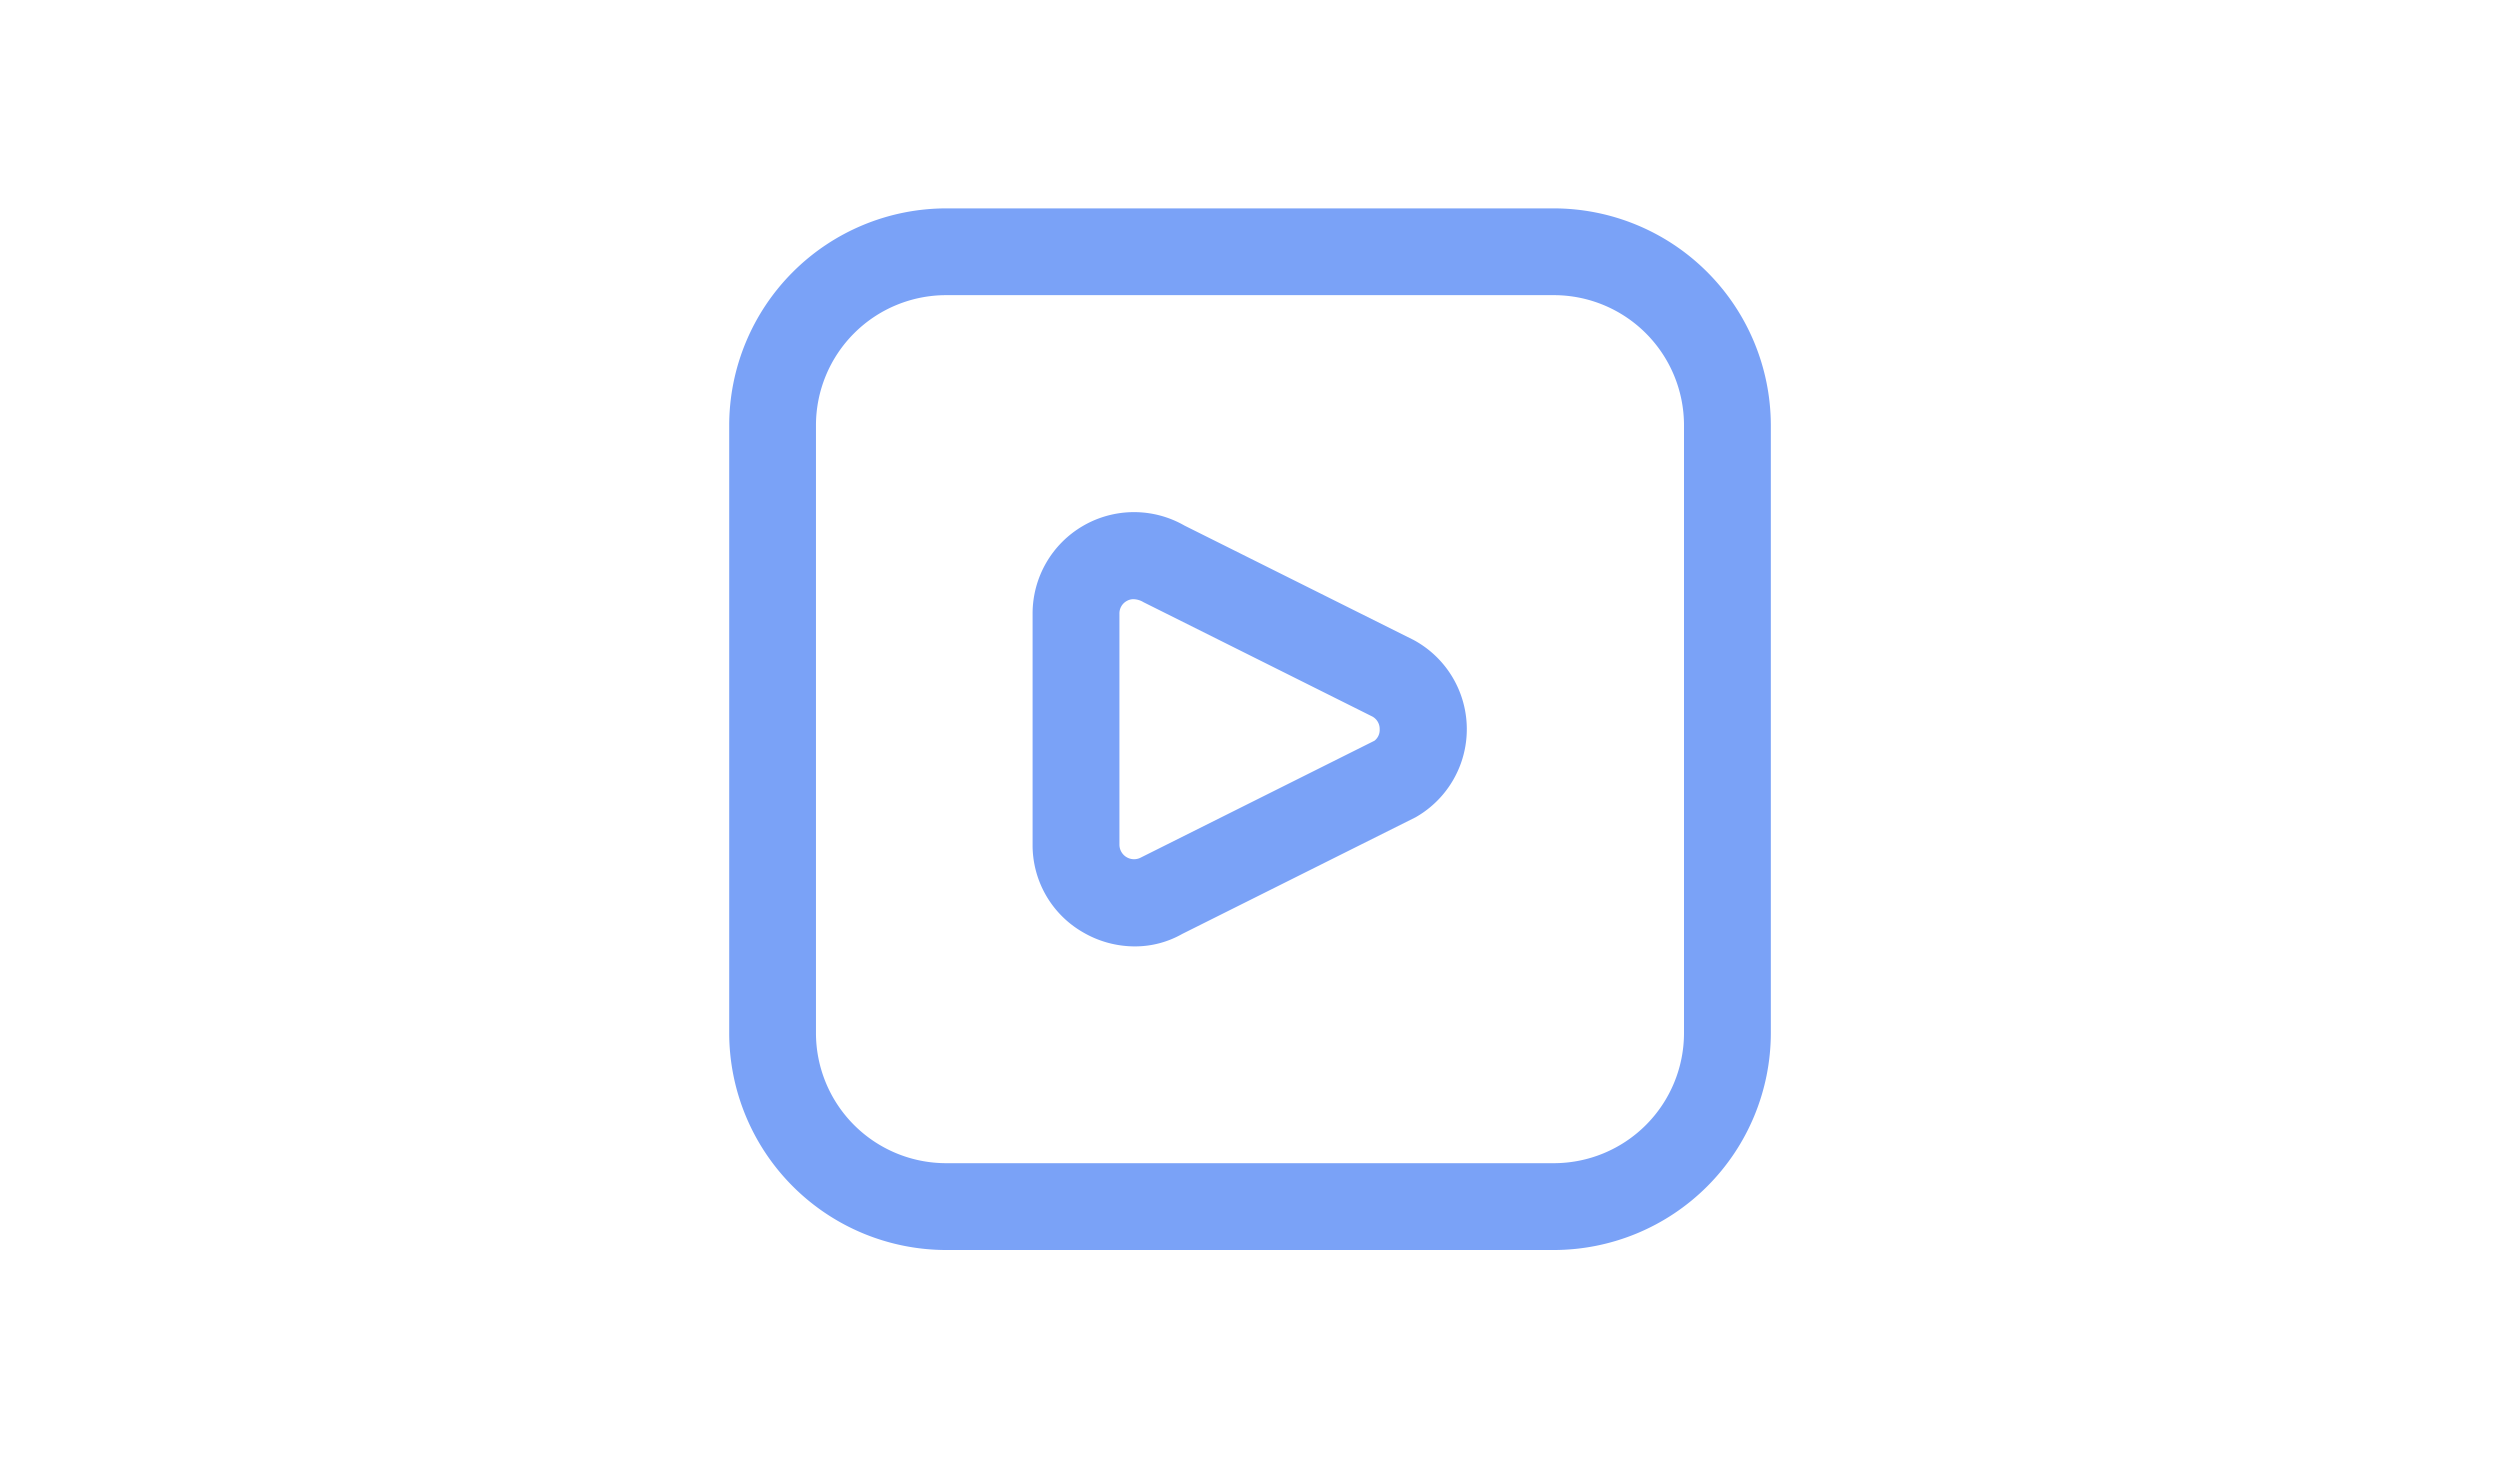 <?xml version="1.0" encoding="UTF-8" standalone="no"?>
<svg
   id="Layer_1"
   height="700"
   viewBox="0 0 56.25 46.875"
   width="1200"
   data-name="Layer 1"
   version="1.1"
   sodipodi:docname="focused_media.svg"
   inkscape:version="1.3.2 (091e20ef0f, 2023-11-25, custom)"
   xmlns:inkscape="http://www.inkscape.org/namespaces/inkscape"
   xmlns:sodipodi="http://sodipodi.sourceforge.net/DTD/sodipodi-0.dtd"
   xmlns="http://www.w3.org/2000/svg"
   xmlns:svg="http://www.w3.org/2000/svg">
  <defs
     id="defs1" />
  <sodipodi:namedview
     id="namedview1"
     pagecolor="#505050"
     bordercolor="#eeeeee"
     borderopacity="1"
     inkscape:showpageshadow="0"
     inkscape:pageopacity="0"
     inkscape:pagecheckerboard="0"
     inkscape:deskcolor="#505050"
     inkscape:zoom="0.78613281"
     inkscape:cx="491.64721"
     inkscape:cy="348.54162"
     inkscape:window-width="2560"
     inkscape:window-height="1418"
     inkscape:window-x="0"
     inkscape:window-y="582"
     inkscape:window-maximized="1"
     inkscape:current-layer="Layer_1" />
  <path
     d="m 37.891,40.179 h -19.531 a 6.984,6.984 0 0 1 -6.975,-6.975 v -19.531 a 6.984,6.984 0 0 1 6.975,-6.975 h 19.531 a 6.984,6.984 0 0 1 6.975,6.975 v 19.531 a 6.984,6.984 0 0 1 -6.975,6.975 z M 18.359,9.487 a 4.185,4.185 0 0 0 -4.185,4.185 v 19.531 a 4.185,4.185 0 0 0 4.185,4.185 h 19.531 a 4.185,4.185 0 0 0 4.185,-4.185 V 13.672 A 4.185,4.185 0 0 0 37.891,9.487 Z m 6.057,20.933 a 3.304,3.304 0 0 1 -1.655,-0.451 3.227,3.227 0 0 1 -1.624,-2.819 v -7.425 a 3.26,3.26 0 0 1 4.883,-2.831 l 7.363,3.676 a 3.259,3.259 0 0 1 0.068,5.698 l -7.5,3.749 a 3.069,3.069 0 0 1 -1.536,0.403 z m -0.035,-11.161 a 0.438,0.438 0 0 0 -0.219,0.059 0.456,0.456 0 0 0 -0.234,0.407 v 7.425 a 0.47,0.47 0 0 0 0.698,0.409 l 7.5,-3.75 a 0.438,0.438 0 0 0 0.167,-0.371 0.453,0.453 0 0 0 -0.236,-0.407 l -7.358,-3.676 a 0.645,0.645 0 0 0 -0.318,-0.095 z"
     id="path1"
     style="fill:#7AA2F7;fill-opacity:1;stroke-width:1.395" />
</svg>
